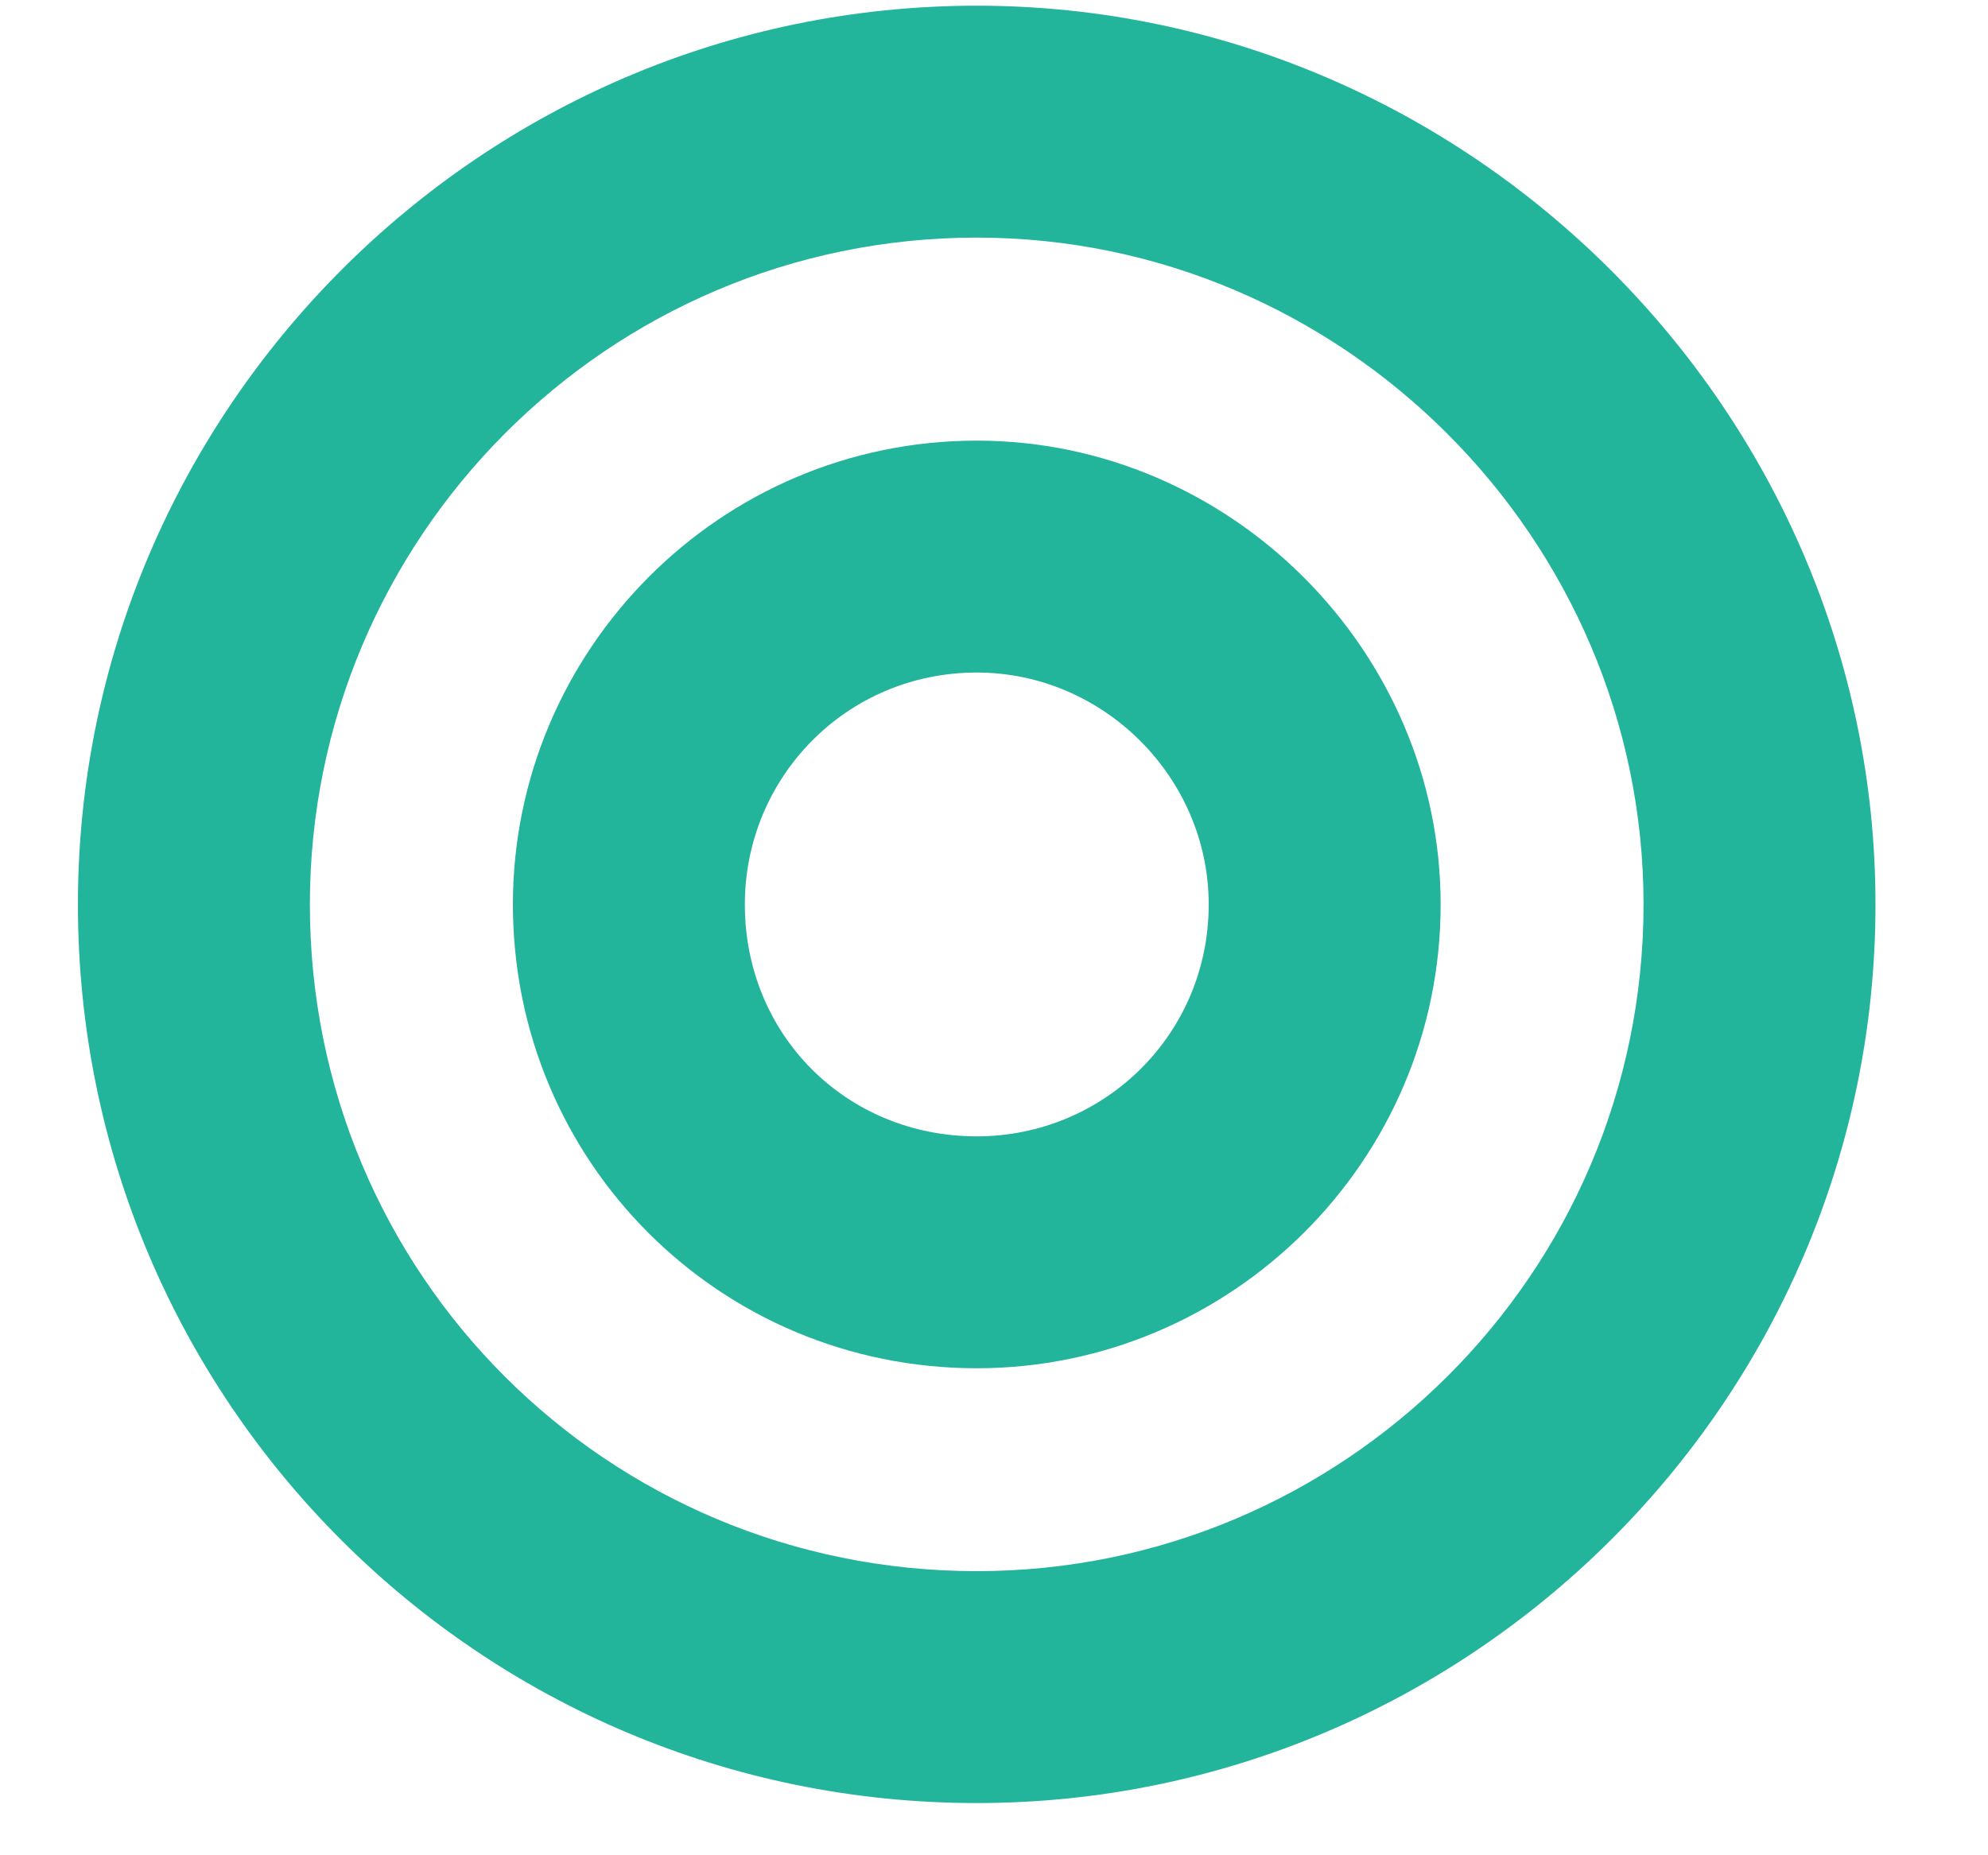<svg width="15" height="14" viewBox="0 0 15 14" fill="none" xmlns="http://www.w3.org/2000/svg">
<path d="M7.37 0.043C11.088 0.043 14.151 3.106 14.151 6.825C14.151 10.571 11.088 13.606 7.37 13.606C3.623 13.606 0.588 10.571 0.588 6.825C0.588 3.106 3.623 0.043 7.37 0.043ZM7.37 11.856C10.131 11.856 12.401 9.614 12.401 6.825C12.401 4.063 10.131 1.793 7.37 1.793C4.58 1.793 2.338 4.063 2.338 6.825C2.338 9.614 4.58 11.856 7.37 11.856ZM7.37 3.325C9.284 3.325 10.87 4.911 10.87 6.825C10.87 8.766 9.284 10.325 7.37 10.325C5.428 10.325 3.87 8.766 3.87 6.825C3.87 4.911 5.428 3.325 7.37 3.325ZM7.37 8.575C8.327 8.575 9.12 7.809 9.12 6.825C9.12 5.868 8.327 5.075 7.37 5.075C6.385 5.075 5.62 5.868 5.62 6.825C5.62 7.809 6.385 8.575 7.37 8.575Z" fill="#23B49C"/>
</svg>
